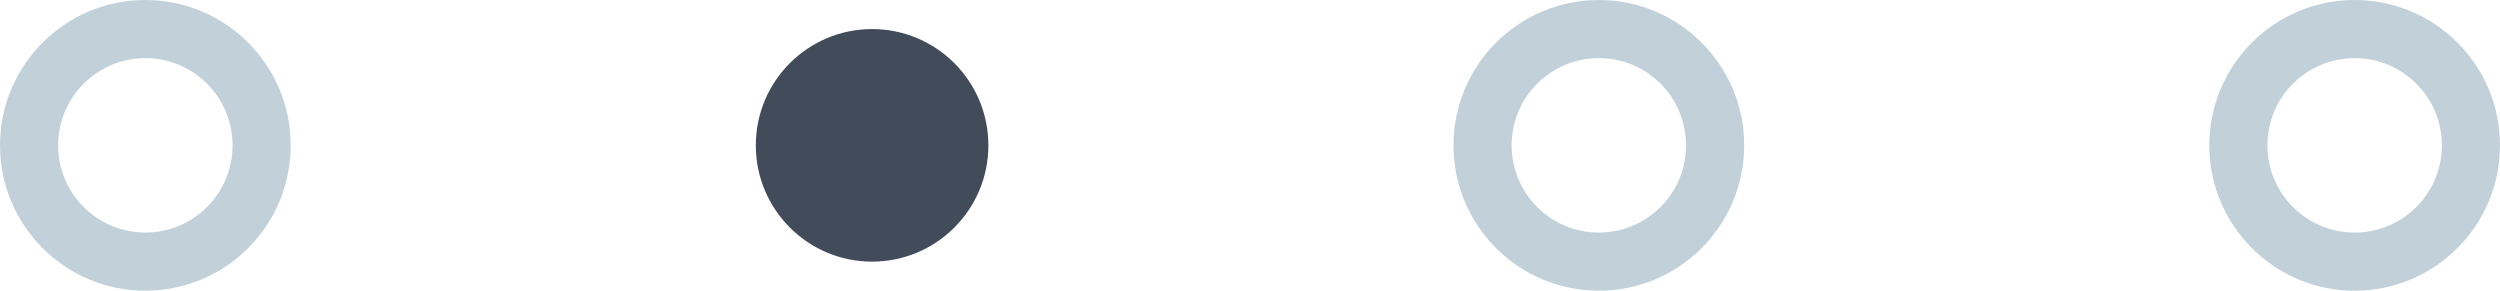 <svg width="86" height="10" viewBox="0 0 86 10" fill="none" xmlns="http://www.w3.org/2000/svg">
<g id="indicators">
<g id="indicators_2">
<path id="#4" fill-rule="evenodd" clip-rule="evenodd" d="M76 5C76 7.761 78.239 10 81 10C83.761 10 86 7.761 86 5C86 2.239 83.761 0 81 0C78.239 0 76 2.239 76 5ZM84 5C84 6.657 82.657 8 81 8C79.343 8 78 6.657 78 5C78 3.343 79.343 2 81 2C82.657 2 84 3.343 84 5Z" fill="#C2D1D9"/>
<path id="#3" fill-rule="evenodd" clip-rule="evenodd" d="M50 5C50 7.761 52.239 10 55 10C57.761 10 60 7.761 60 5C60 2.239 57.761 0 55 0C52.239 0 50 2.239 50 5ZM58 5C58 6.657 56.657 8 55 8C53.343 8 52 6.657 52 5C52 3.343 53.343 2 55 2C56.657 2 58 3.343 58 5Z" fill="#C2D1D9"/>
<path id="active" fill-rule="evenodd" clip-rule="evenodd" d="M30 9C32.209 9 34 7.209 34 5C34 2.791 32.209 1 30 1C27.791 1 26 2.791 26 5C26 7.209 27.791 9 30 9Z" fill="#424B5A"/>
<path id="#1" fill-rule="evenodd" clip-rule="evenodd" d="M0 5C0 7.761 2.239 10 5 10C7.761 10 10 7.761 10 5C10 2.239 7.761 0 5 0C2.239 0 0 2.239 0 5ZM8 5C8 6.657 6.657 8 5 8C3.343 8 2 6.657 2 5C2 3.343 3.343 2 5 2C6.657 2 8 3.343 8 5Z" fill="#C2D1D9"/>
</g>
</g>
</svg>
